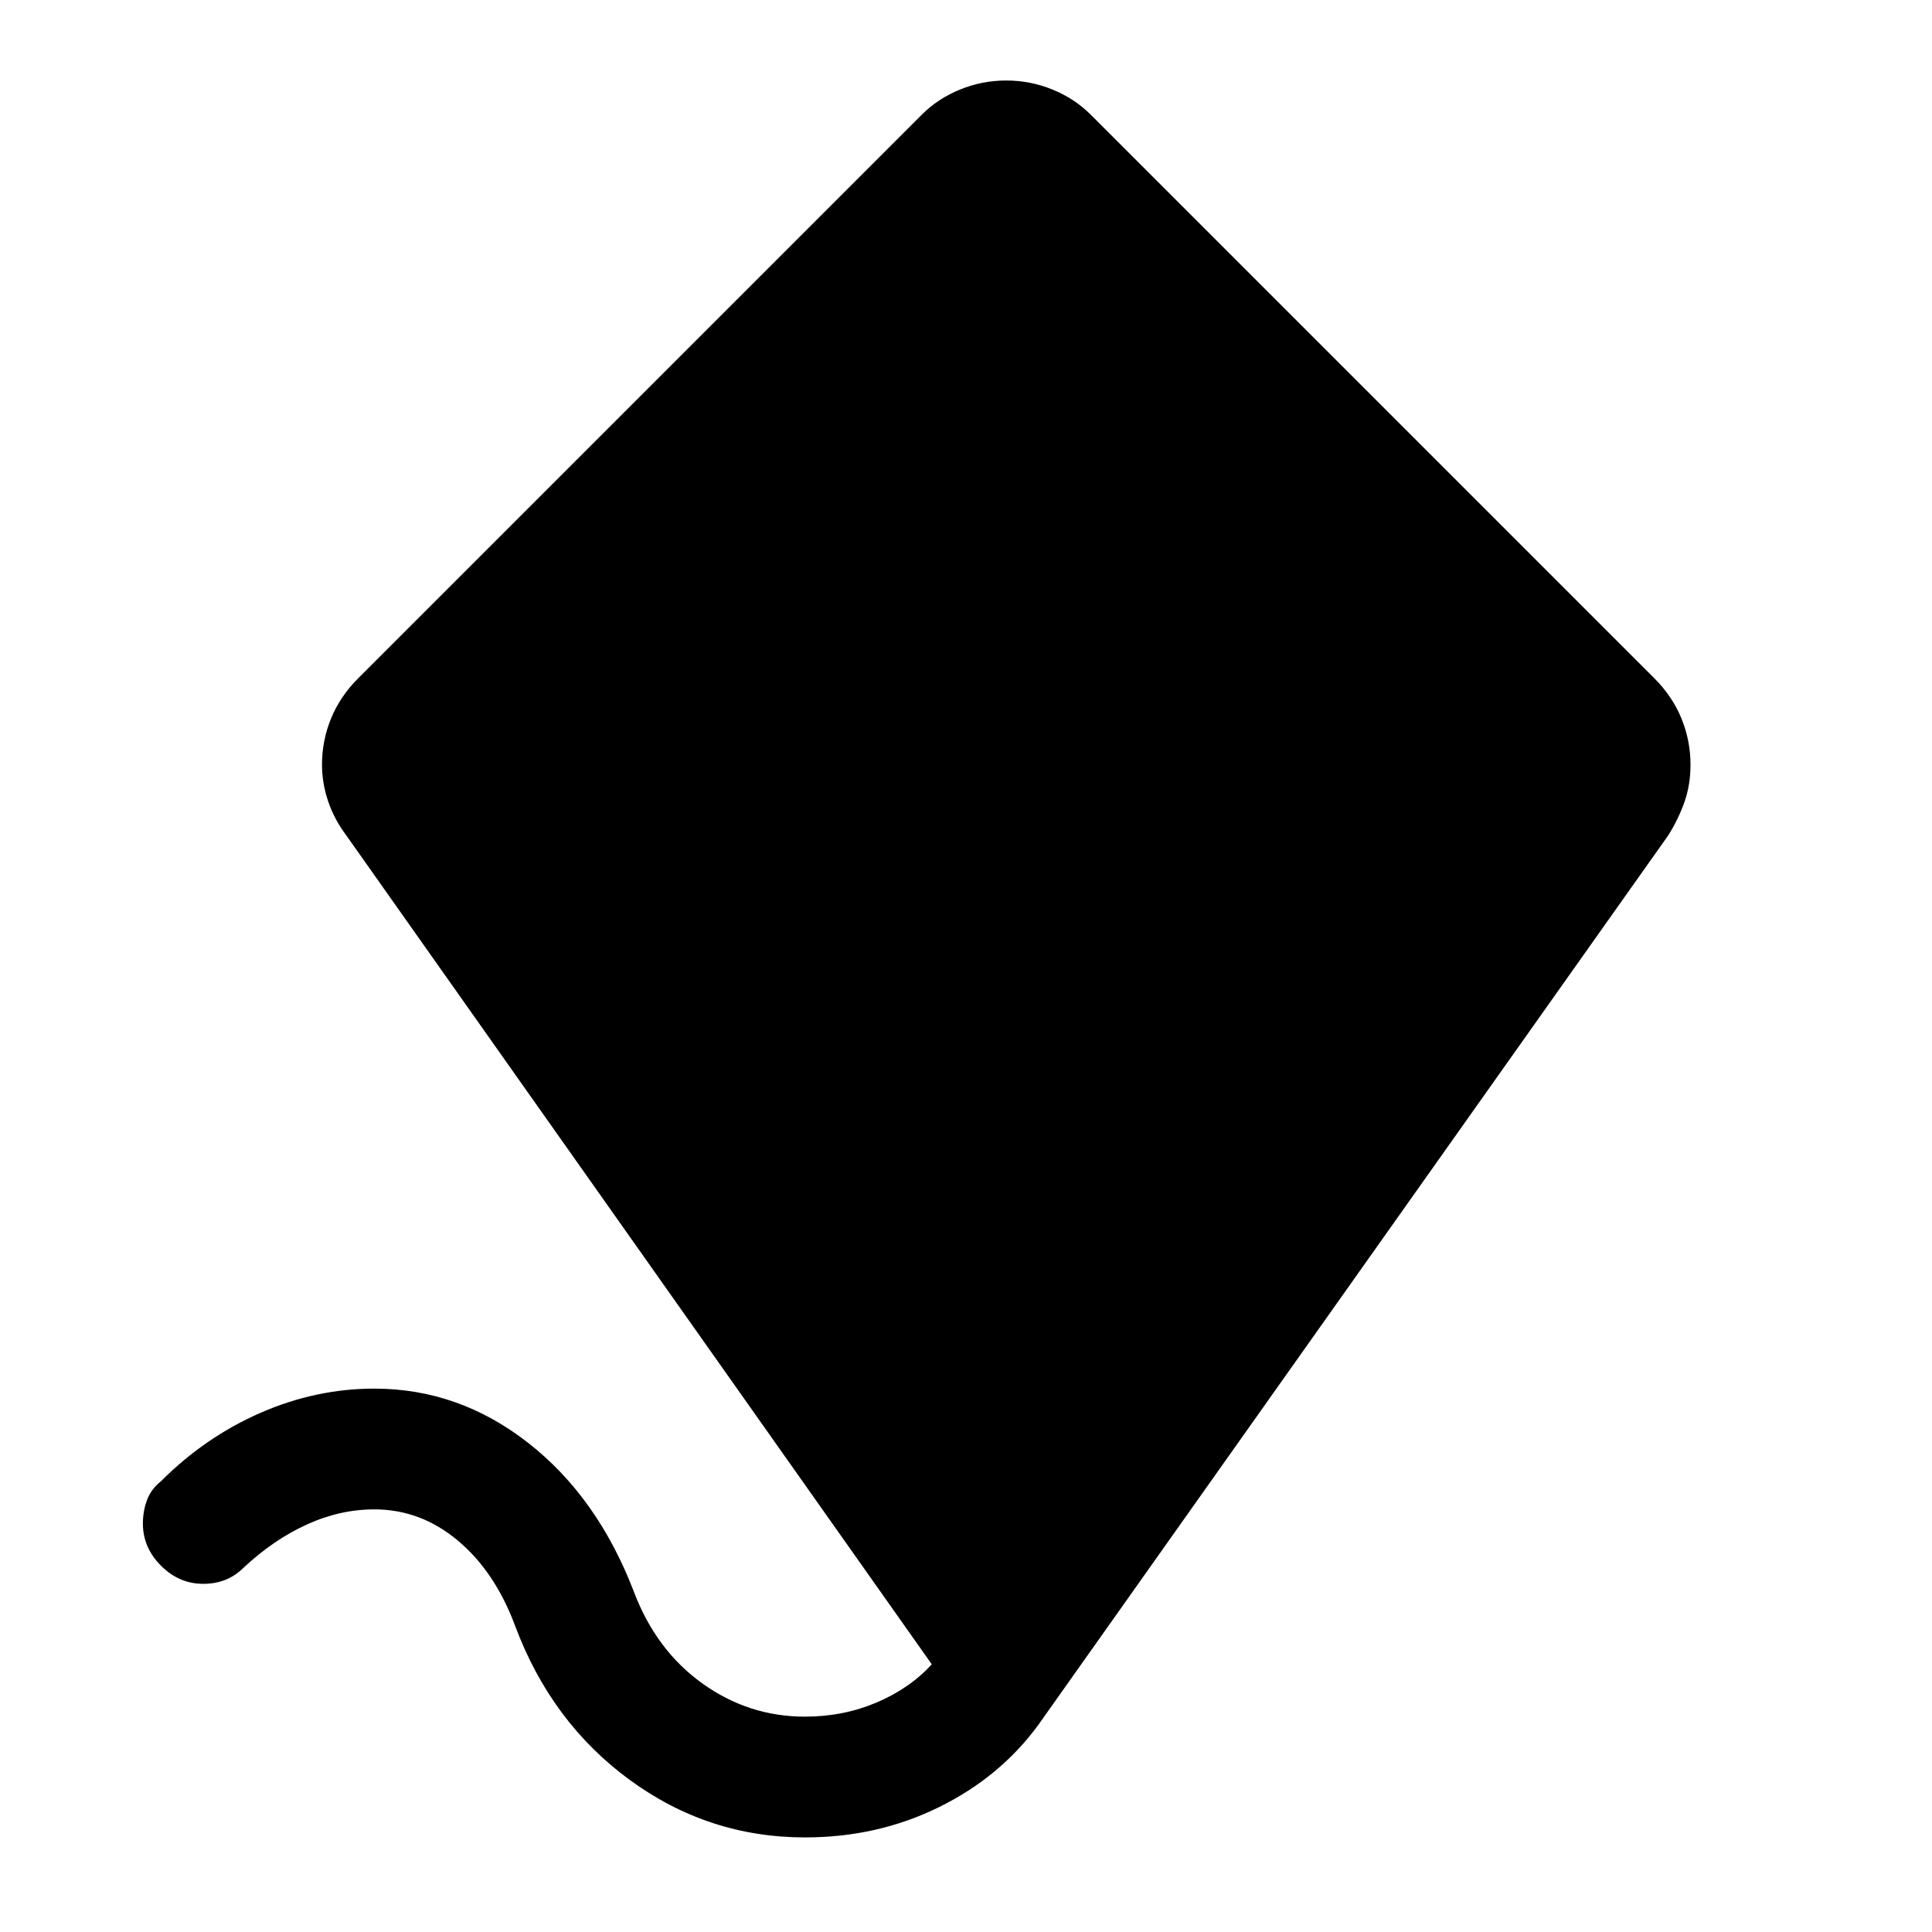 <svg xmlns="http://www.w3.org/2000/svg" width="48" height="48" viewBox="0 -960 960 960" fill="currentColor"><path d="M400-47q-48 0-87-28.5T256-152q-10-27-28.5-42.5T186-210q-17 0-33.5 7.5T121-181q-4 4-9 6t-11 2q-12 0-21-9t-9-21q0-6 2-11.5t7-9.5q22-22 49.5-34t56.5-12q42 0 76.5 27t52.5 74q11 29 34 45.5t51 16.5q19 0 35.5-7t27.5-19L172-545q-6-8-9-17t-3-18q0-12 4.5-23t13.5-20l280-280q8-8 19-12.5t23-4.5q12 0 23 4.5t19 12.5l280 280q9 9 13.5 20t4.5 23q0 10-3 18.5t-8 16.5L516-103q-19 26-49.5 41T400-47Z"/></svg>
